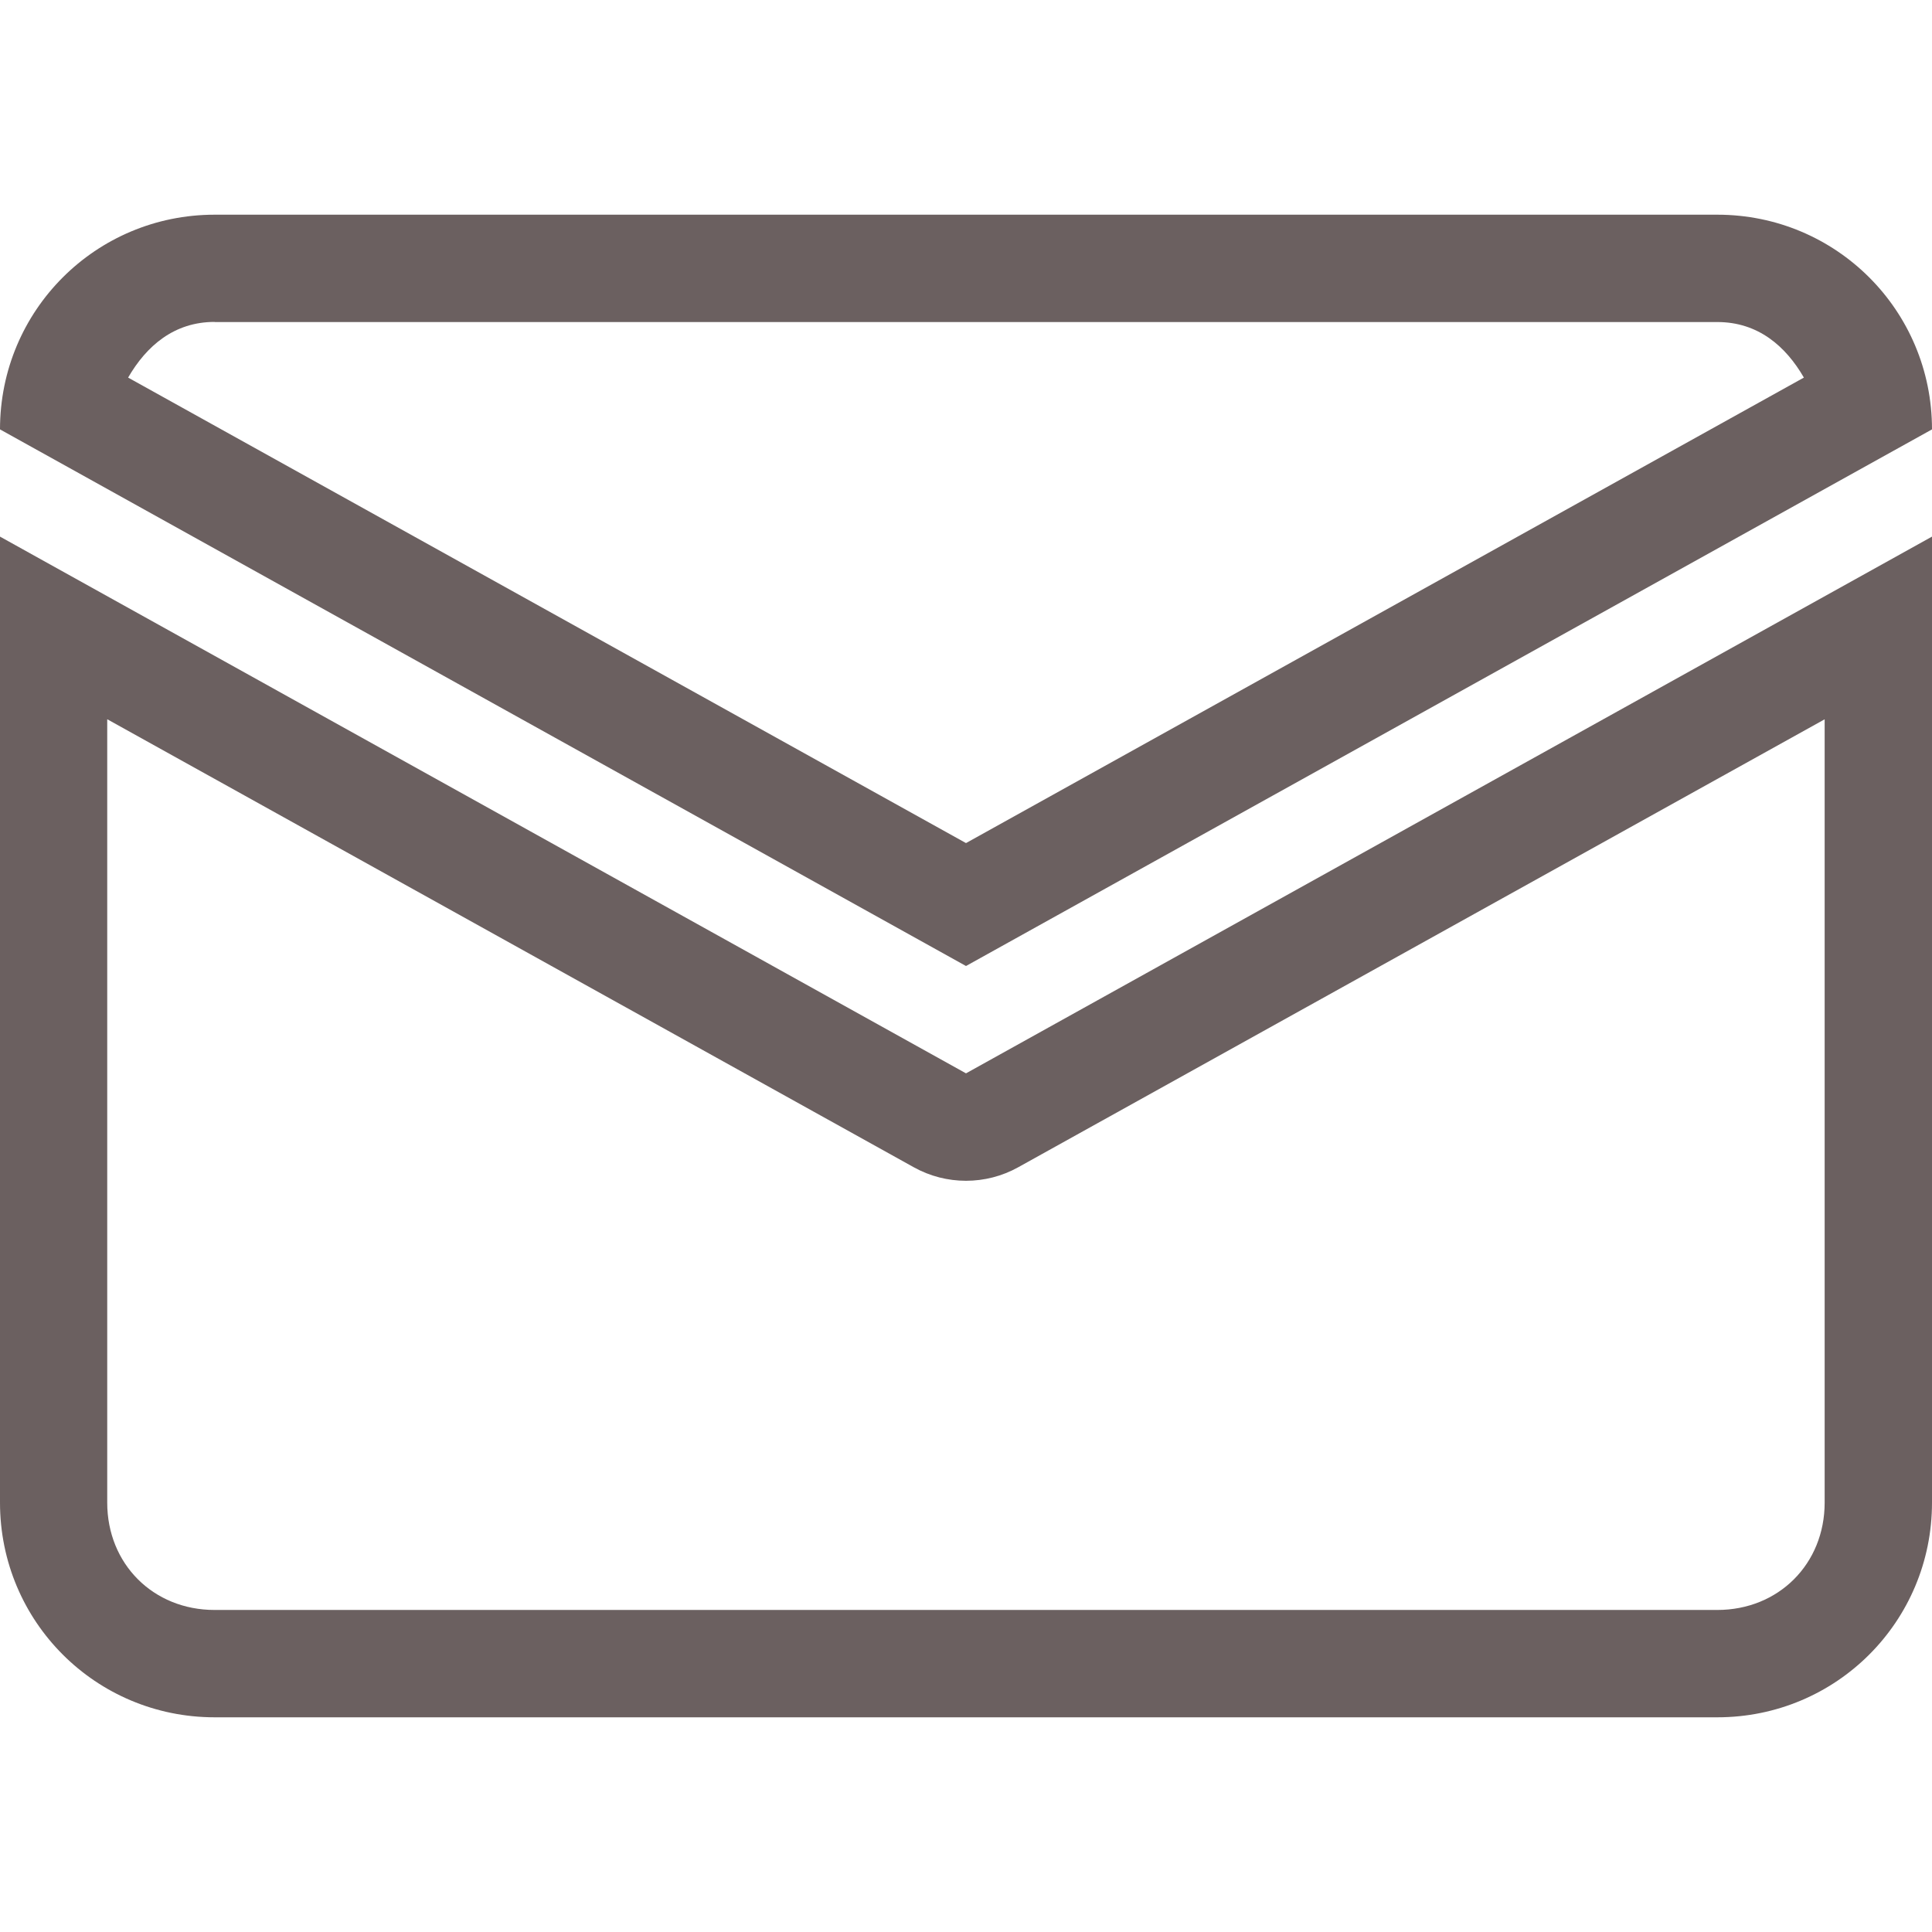 <svg xmlns="http://www.w3.org/2000/svg" style="isolation:isolate" width="16" height="16" viewBox="0 0 16 16">
 <path fill="#6b6060" d="M 1.778 1.778 C 0.793 1.778 0 2.571 0 3.556 L 8 8 L 16 3.556 C 16 2.571 15.207 1.778 14.222 1.778 L 1.778 1.778 Z M 1.778 2.667 L 14.222 2.667 C 14.559 2.667 14.788 2.866 14.939 3.127 L 8 6.982 L 1.061 3.127 C 1.212 2.866 1.441 2.666 1.777 2.666 L 1.778 2.667 Z M 0 4.444 L 0 12.444 C 0 13.429 0.793 14.222 1.778 14.222 L 14.222 14.222 C 15.207 14.222 16 13.429 16 12.444 L 16 4.444 L 8 8.889 L 0 4.444 Z M 0.889 5.957 L 7.568 9.667 C 7.836 9.816 8.164 9.816 8.432 9.667 L 15.111 5.957 L 15.111 12.444 C 15.111 12.952 14.729 13.333 14.222 13.333 L 1.777 13.333 C 1.269 13.333 0.888 12.952 0.888 12.444 L 0.888 5.957 L 0.889 5.957 Z"/>
</svg>
